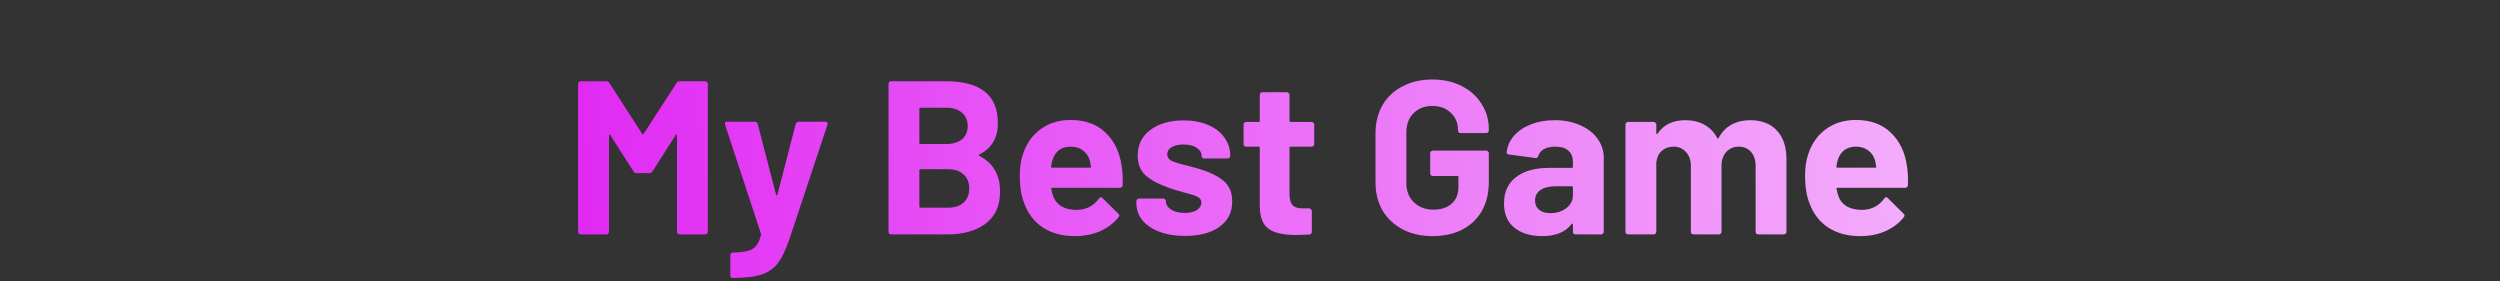 <svg width="160" height="18" viewBox="0 0 160 18" fill="none" xmlns="http://www.w3.org/2000/svg">
<rect x="0" y="0" width="160" height="18" fill="#333333" stroke="none"/>
<path d="M43.3 5.312C43.347 5.237 43.412 5.2 43.496 5.2H45.134C45.181 5.2 45.218 5.219 45.246 5.256C45.283 5.284 45.302 5.321 45.302 5.368V14.832C45.302 14.879 45.283 14.921 45.246 14.958C45.218 14.986 45.181 15 45.134 15H43.496C43.449 15 43.407 14.986 43.37 14.958C43.342 14.921 43.328 14.879 43.328 14.832V8.658C43.328 8.621 43.319 8.602 43.3 8.602C43.281 8.602 43.263 8.616 43.244 8.644L41.76 10.968C41.713 11.043 41.648 11.08 41.564 11.08H40.738C40.654 11.08 40.589 11.043 40.542 10.968L39.058 8.644C39.039 8.616 39.021 8.607 39.002 8.616C38.983 8.616 38.974 8.635 38.974 8.672V14.832C38.974 14.879 38.955 14.921 38.918 14.958C38.89 14.986 38.853 15 38.806 15H37.168C37.121 15 37.079 14.986 37.042 14.958C37.014 14.921 37 14.879 37 14.832V5.368C37 5.321 37.014 5.284 37.042 5.256C37.079 5.219 37.121 5.2 37.168 5.2H38.806C38.89 5.2 38.955 5.237 39.002 5.312L41.102 8.574C41.13 8.63 41.158 8.63 41.186 8.574L43.3 5.312Z" fill="url(#paint0_linear_1070_20)"/>
<path d="M46.84 17.786C46.812 17.786 46.788 17.767 46.77 17.73C46.751 17.702 46.742 17.665 46.742 17.618V16.33C46.742 16.283 46.756 16.241 46.784 16.204C46.821 16.176 46.863 16.162 46.91 16.162C47.302 16.153 47.61 16.12 47.834 16.064C48.067 16.008 48.249 15.901 48.38 15.742C48.52 15.583 48.627 15.35 48.702 15.042C48.711 15.023 48.711 14.995 48.702 14.958L46.406 7.986C46.397 7.967 46.392 7.944 46.392 7.916C46.392 7.832 46.443 7.79 46.546 7.79H48.296C48.398 7.79 48.464 7.837 48.492 7.93L49.668 12.466C49.677 12.494 49.691 12.508 49.71 12.508C49.728 12.508 49.742 12.494 49.752 12.466L50.928 7.93C50.956 7.837 51.021 7.79 51.124 7.79H52.832C52.888 7.79 52.925 7.809 52.944 7.846C52.972 7.874 52.977 7.921 52.958 7.986L50.536 15.266C50.303 15.947 50.065 16.456 49.822 16.792C49.579 17.137 49.239 17.389 48.8 17.548C48.361 17.707 47.74 17.786 46.938 17.786H46.84Z" fill="url(#paint1_linear_1070_20)"/>
<path d="M62.675 9.89C62.619 9.918 62.619 9.946 62.675 9.974C63.562 10.431 64.005 11.192 64.005 12.256C64.005 13.161 63.697 13.847 63.081 14.314C62.465 14.771 61.658 15 60.659 15H57.033C56.987 15 56.945 14.986 56.907 14.958C56.879 14.921 56.865 14.879 56.865 14.832V5.368C56.865 5.321 56.879 5.284 56.907 5.256C56.945 5.219 56.987 5.2 57.033 5.2H60.547C62.759 5.2 63.865 6.096 63.865 7.888C63.865 8.821 63.469 9.489 62.675 9.89ZM58.909 6.894C58.863 6.894 58.839 6.917 58.839 6.964V9.148C58.839 9.195 58.863 9.218 58.909 9.218H60.547C60.986 9.218 61.327 9.115 61.569 8.91C61.812 8.705 61.933 8.425 61.933 8.07C61.933 7.706 61.812 7.421 61.569 7.216C61.327 7.001 60.986 6.894 60.547 6.894H58.909ZM60.659 13.292C61.089 13.292 61.425 13.185 61.667 12.97C61.91 12.746 62.031 12.443 62.031 12.06C62.031 11.677 61.91 11.379 61.667 11.164C61.425 10.94 61.084 10.828 60.645 10.828H58.909C58.863 10.828 58.839 10.851 58.839 10.898V13.222C58.839 13.269 58.863 13.292 58.909 13.292H60.659Z" fill="url(#paint2_linear_1070_20)"/>
<path d="M71.791 10.66C71.847 11.015 71.865 11.411 71.847 11.85C71.838 11.962 71.777 12.018 71.665 12.018H67.339C67.283 12.018 67.264 12.041 67.283 12.088C67.311 12.275 67.362 12.461 67.437 12.648C67.68 13.171 68.174 13.432 68.921 13.432C69.518 13.423 69.99 13.18 70.335 12.704C70.372 12.648 70.414 12.62 70.461 12.62C70.489 12.62 70.522 12.639 70.559 12.676L71.567 13.67C71.614 13.717 71.637 13.759 71.637 13.796C71.637 13.815 71.618 13.852 71.581 13.908C71.273 14.291 70.876 14.589 70.391 14.804C69.906 15.009 69.374 15.112 68.795 15.112C67.992 15.112 67.311 14.93 66.751 14.566C66.2 14.202 65.803 13.693 65.561 13.04C65.365 12.573 65.267 11.962 65.267 11.206C65.267 10.693 65.337 10.24 65.477 9.848C65.692 9.185 66.065 8.658 66.597 8.266C67.138 7.874 67.778 7.678 68.515 7.678C69.448 7.678 70.195 7.949 70.755 8.49C71.324 9.031 71.669 9.755 71.791 10.66ZM68.529 9.386C67.941 9.386 67.553 9.661 67.367 10.212C67.329 10.333 67.297 10.483 67.269 10.66C67.269 10.707 67.292 10.73 67.339 10.73H69.761C69.817 10.73 69.835 10.707 69.817 10.66C69.77 10.389 69.747 10.259 69.747 10.268C69.663 9.988 69.513 9.773 69.299 9.624C69.094 9.465 68.837 9.386 68.529 9.386Z" fill="url(#paint3_linear_1070_20)"/>
<path d="M75.838 15.098C75.212 15.098 74.666 15.009 74.2 14.832C73.733 14.655 73.369 14.407 73.108 14.09C72.856 13.773 72.73 13.413 72.73 13.012V12.872C72.73 12.825 72.744 12.788 72.772 12.76C72.809 12.723 72.851 12.704 72.898 12.704H74.452C74.498 12.704 74.536 12.723 74.564 12.76C74.601 12.788 74.62 12.825 74.62 12.872V12.886C74.62 13.091 74.732 13.269 74.956 13.418C75.189 13.558 75.478 13.628 75.824 13.628C76.141 13.628 76.398 13.567 76.594 13.446C76.79 13.315 76.888 13.157 76.888 12.97C76.888 12.802 76.804 12.676 76.636 12.592C76.468 12.508 76.192 12.419 75.81 12.326C75.371 12.214 75.026 12.107 74.774 12.004C74.176 11.799 73.7 11.547 73.346 11.248C72.991 10.949 72.814 10.52 72.814 9.96C72.814 9.269 73.08 8.723 73.612 8.322C74.153 7.911 74.867 7.706 75.754 7.706C76.351 7.706 76.874 7.804 77.322 8C77.77 8.187 78.115 8.453 78.358 8.798C78.61 9.143 78.736 9.535 78.736 9.974C78.736 10.021 78.717 10.063 78.68 10.1C78.652 10.128 78.614 10.142 78.568 10.142H77.07C77.023 10.142 76.981 10.128 76.944 10.1C76.916 10.063 76.902 10.021 76.902 9.974C76.902 9.769 76.794 9.596 76.58 9.456C76.374 9.316 76.099 9.246 75.754 9.246C75.446 9.246 75.194 9.302 74.998 9.414C74.802 9.526 74.704 9.68 74.704 9.876C74.704 10.063 74.797 10.203 74.984 10.296C75.18 10.389 75.502 10.487 75.95 10.59C76.052 10.618 76.169 10.651 76.3 10.688C76.43 10.716 76.57 10.753 76.72 10.8C77.382 10.996 77.905 11.248 78.288 11.556C78.67 11.864 78.862 12.312 78.862 12.9C78.862 13.591 78.586 14.132 78.036 14.524C77.494 14.907 76.762 15.098 75.838 15.098Z" fill="url(#paint4_linear_1070_20)"/>
<path d="M84.111 9.218C84.111 9.265 84.093 9.307 84.055 9.344C84.027 9.372 83.99 9.386 83.943 9.386H82.599C82.553 9.386 82.529 9.409 82.529 9.456V12.424C82.529 12.732 82.59 12.961 82.711 13.11C82.842 13.259 83.047 13.334 83.327 13.334H83.789C83.836 13.334 83.873 13.353 83.901 13.39C83.939 13.418 83.957 13.455 83.957 13.502V14.832C83.957 14.935 83.901 14.995 83.789 15.014C83.397 15.033 83.117 15.042 82.949 15.042C82.175 15.042 81.596 14.916 81.213 14.664C80.831 14.403 80.635 13.917 80.625 13.208V9.456C80.625 9.409 80.602 9.386 80.555 9.386H79.757C79.711 9.386 79.669 9.372 79.631 9.344C79.603 9.307 79.589 9.265 79.589 9.218V7.972C79.589 7.925 79.603 7.888 79.631 7.86C79.669 7.823 79.711 7.804 79.757 7.804H80.555C80.602 7.804 80.625 7.781 80.625 7.734V6.068C80.625 6.021 80.639 5.984 80.667 5.956C80.705 5.919 80.747 5.9 80.793 5.9H82.361C82.408 5.9 82.445 5.919 82.473 5.956C82.511 5.984 82.529 6.021 82.529 6.068V7.734C82.529 7.781 82.553 7.804 82.599 7.804H83.943C83.99 7.804 84.027 7.823 84.055 7.86C84.093 7.888 84.111 7.925 84.111 7.972V9.218Z" fill="url(#paint5_linear_1070_20)"/>
<path d="M91.672 15.112C90.954 15.112 90.319 14.967 89.769 14.678C89.218 14.389 88.788 13.987 88.481 13.474C88.182 12.951 88.032 12.349 88.032 11.668V8.532C88.032 7.851 88.182 7.249 88.481 6.726C88.788 6.203 89.218 5.802 89.769 5.522C90.319 5.233 90.954 5.088 91.672 5.088C92.382 5.088 93.007 5.228 93.549 5.508C94.099 5.788 94.524 6.171 94.823 6.656C95.13 7.132 95.284 7.664 95.284 8.252V8.35C95.284 8.397 95.266 8.439 95.228 8.476C95.201 8.504 95.163 8.518 95.117 8.518H93.478C93.432 8.518 93.39 8.504 93.353 8.476C93.325 8.439 93.311 8.397 93.311 8.35V8.308C93.311 7.879 93.161 7.519 92.862 7.23C92.564 6.931 92.167 6.782 91.672 6.782C91.168 6.782 90.763 6.941 90.454 7.258C90.156 7.566 90.007 7.972 90.007 8.476V11.724C90.007 12.228 90.17 12.639 90.496 12.956C90.823 13.264 91.239 13.418 91.743 13.418C92.228 13.418 92.615 13.292 92.904 13.04C93.194 12.779 93.338 12.419 93.338 11.962V11.332C93.338 11.285 93.315 11.262 93.269 11.262H91.701C91.654 11.262 91.612 11.248 91.575 11.22C91.546 11.183 91.532 11.141 91.532 11.094V9.806C91.532 9.759 91.546 9.722 91.575 9.694C91.612 9.657 91.654 9.638 91.701 9.638H95.117C95.163 9.638 95.201 9.657 95.228 9.694C95.266 9.722 95.284 9.759 95.284 9.806V11.654C95.284 12.363 95.135 12.979 94.837 13.502C94.538 14.025 94.113 14.426 93.562 14.706C93.021 14.977 92.391 15.112 91.672 15.112Z" fill="url(#paint6_linear_1070_20)"/>
<path d="M99.504 7.692C100.11 7.692 100.652 7.799 101.128 8.014C101.604 8.219 101.972 8.504 102.234 8.868C102.504 9.232 102.64 9.638 102.64 10.086V14.832C102.64 14.879 102.621 14.921 102.584 14.958C102.556 14.986 102.518 15 102.472 15H100.834C100.787 15 100.745 14.986 100.708 14.958C100.68 14.921 100.666 14.879 100.666 14.832V14.37C100.666 14.342 100.656 14.323 100.638 14.314C100.619 14.305 100.6 14.314 100.582 14.342C100.19 14.855 99.56 15.112 98.692 15.112C97.964 15.112 97.376 14.935 96.928 14.58C96.48 14.225 96.256 13.703 96.256 13.012C96.256 12.293 96.508 11.738 97.012 11.346C97.516 10.945 98.234 10.744 99.168 10.744H100.596C100.642 10.744 100.666 10.721 100.666 10.674V10.366C100.666 10.058 100.572 9.82 100.386 9.652C100.199 9.475 99.919 9.386 99.546 9.386C99.256 9.386 99.014 9.437 98.818 9.54C98.631 9.643 98.51 9.787 98.454 9.974C98.426 10.077 98.365 10.123 98.272 10.114L96.578 9.89C96.466 9.871 96.414 9.829 96.424 9.764C96.461 9.372 96.615 9.017 96.886 8.7C97.166 8.383 97.53 8.135 97.978 7.958C98.435 7.781 98.944 7.692 99.504 7.692ZM99.224 13.642C99.625 13.642 99.966 13.535 100.246 13.32C100.526 13.105 100.666 12.83 100.666 12.494V11.99C100.666 11.943 100.642 11.92 100.596 11.92H99.588C99.168 11.92 98.836 11.999 98.594 12.158C98.36 12.317 98.244 12.541 98.244 12.83C98.244 13.082 98.332 13.283 98.51 13.432C98.687 13.572 98.925 13.642 99.224 13.642Z" fill="url(#paint7_linear_1070_20)"/>
<path d="M112.01 7.692C112.738 7.692 113.308 7.911 113.718 8.35C114.129 8.789 114.334 9.405 114.334 10.198V14.832C114.334 14.879 114.316 14.921 114.278 14.958C114.25 14.986 114.213 15 114.166 15H112.528C112.482 15 112.44 14.986 112.402 14.958C112.374 14.921 112.36 14.879 112.36 14.832V10.632C112.36 10.249 112.262 9.946 112.066 9.722C111.87 9.498 111.609 9.386 111.282 9.386C110.956 9.386 110.69 9.498 110.484 9.722C110.279 9.946 110.176 10.245 110.176 10.618V14.832C110.176 14.879 110.158 14.921 110.12 14.958C110.092 14.986 110.055 15 110.008 15H108.384C108.338 15 108.296 14.986 108.258 14.958C108.23 14.921 108.216 14.879 108.216 14.832V10.632C108.216 10.259 108.114 9.96 107.908 9.736C107.703 9.503 107.437 9.386 107.11 9.386C106.812 9.386 106.56 9.475 106.354 9.652C106.158 9.829 106.042 10.077 106.004 10.394V14.832C106.004 14.879 105.986 14.921 105.948 14.958C105.92 14.986 105.883 15 105.836 15H104.198C104.152 15 104.11 14.986 104.072 14.958C104.044 14.921 104.03 14.879 104.03 14.832V7.972C104.03 7.925 104.044 7.888 104.072 7.86C104.11 7.823 104.152 7.804 104.198 7.804H105.836C105.883 7.804 105.92 7.823 105.948 7.86C105.986 7.888 106.004 7.925 106.004 7.972V8.518C106.004 8.546 106.014 8.565 106.032 8.574C106.051 8.583 106.07 8.574 106.088 8.546C106.471 7.977 107.064 7.692 107.866 7.692C108.333 7.692 108.739 7.79 109.084 7.986C109.439 8.182 109.71 8.462 109.896 8.826C109.924 8.882 109.957 8.882 109.994 8.826C110.2 8.443 110.475 8.159 110.82 7.972C111.175 7.785 111.572 7.692 112.01 7.692Z" fill="url(#paint8_linear_1070_20)"/>
<path d="M122.049 10.66C122.105 11.015 122.123 11.411 122.105 11.85C122.095 11.962 122.035 12.018 121.923 12.018H117.597C117.541 12.018 117.522 12.041 117.541 12.088C117.569 12.275 117.62 12.461 117.695 12.648C117.937 13.171 118.432 13.432 119.179 13.432C119.776 13.423 120.247 13.18 120.593 12.704C120.63 12.648 120.672 12.62 120.719 12.62C120.747 12.62 120.779 12.639 120.817 12.676L121.825 13.67C121.871 13.717 121.895 13.759 121.895 13.796C121.895 13.815 121.876 13.852 121.839 13.908C121.531 14.291 121.134 14.589 120.649 14.804C120.163 15.009 119.631 15.112 119.053 15.112C118.25 15.112 117.569 14.93 117.009 14.566C116.458 14.202 116.061 13.693 115.819 13.04C115.623 12.573 115.525 11.962 115.525 11.206C115.525 10.693 115.595 10.24 115.735 9.848C115.949 9.185 116.323 8.658 116.855 8.266C117.396 7.874 118.035 7.678 118.773 7.678C119.706 7.678 120.453 7.949 121.013 8.49C121.582 9.031 121.927 9.755 122.049 10.66ZM118.787 9.386C118.199 9.386 117.811 9.661 117.625 10.212C117.587 10.333 117.555 10.483 117.527 10.66C117.527 10.707 117.55 10.73 117.597 10.73H120.019C120.075 10.73 120.093 10.707 120.075 10.66C120.028 10.389 120.005 10.259 120.005 10.268C119.921 9.988 119.771 9.773 119.557 9.624C119.351 9.465 119.095 9.386 118.787 9.386Z" fill="url(#paint9_linear_1070_20)"/>
<defs>
<linearGradient id="paint0_linear_1070_20" x1="7.787" y1="9" x2="168.197" y2="2.07" gradientUnits="userSpaceOnUse">
<stop stop-color="#43CEFC"/>
<stop offset="0.095" stop-color="#DE15F3"/>
<stop offset="1" stop-color="#FEF3FF"/>
</linearGradient>
<linearGradient id="paint1_linear_1070_20" x1="7.787" y1="9" x2="168.197" y2="2.07" gradientUnits="userSpaceOnUse">
<stop stop-color="#43CEFC"/>
<stop offset="0.095" stop-color="#DE15F3"/>
<stop offset="1" stop-color="#FEF3FF"/>
</linearGradient>
<linearGradient id="paint2_linear_1070_20" x1="7.787" y1="9" x2="168.197" y2="2.07" gradientUnits="userSpaceOnUse">
<stop stop-color="#43CEFC"/>
<stop offset="0.095" stop-color="#DE15F3"/>
<stop offset="1" stop-color="#FEF3FF"/>
</linearGradient>
<linearGradient id="paint3_linear_1070_20" x1="7.787" y1="9" x2="168.197" y2="2.07" gradientUnits="userSpaceOnUse">
<stop stop-color="#43CEFC"/>
<stop offset="0.095" stop-color="#DE15F3"/>
<stop offset="1" stop-color="#FEF3FF"/>
</linearGradient>
<linearGradient id="paint4_linear_1070_20" x1="7.787" y1="9" x2="168.197" y2="2.07" gradientUnits="userSpaceOnUse">
<stop stop-color="#43CEFC"/>
<stop offset="0.095" stop-color="#DE15F3"/>
<stop offset="1" stop-color="#FEF3FF"/>
</linearGradient>
<linearGradient id="paint5_linear_1070_20" x1="7.787" y1="9" x2="168.197" y2="2.07" gradientUnits="userSpaceOnUse">
<stop stop-color="#43CEFC"/>
<stop offset="0.095" stop-color="#DE15F3"/>
<stop offset="1" stop-color="#FEF3FF"/>
</linearGradient>
<linearGradient id="paint6_linear_1070_20" x1="7.787" y1="9" x2="168.197" y2="2.07" gradientUnits="userSpaceOnUse">
<stop stop-color="#43CEFC"/>
<stop offset="0.095" stop-color="#DE15F3"/>
<stop offset="1" stop-color="#FEF3FF"/>
</linearGradient>
<linearGradient id="paint7_linear_1070_20" x1="7.787" y1="9" x2="168.197" y2="2.07" gradientUnits="userSpaceOnUse">
<stop stop-color="#43CEFC"/>
<stop offset="0.095" stop-color="#DE15F3"/>
<stop offset="1" stop-color="#FEF3FF"/>
</linearGradient>
<linearGradient id="paint8_linear_1070_20" x1="7.787" y1="9" x2="168.197" y2="2.07" gradientUnits="userSpaceOnUse">
<stop stop-color="#43CEFC"/>
<stop offset="0.095" stop-color="#DE15F3"/>
<stop offset="1" stop-color="#FEF3FF"/>
</linearGradient>
<linearGradient id="paint9_linear_1070_20" x1="7.787" y1="9" x2="168.197" y2="2.07" gradientUnits="userSpaceOnUse">
<stop stop-color="#43CEFC"/>
<stop offset="0.095" stop-color="#DE15F3"/>
<stop offset="1" stop-color="#FEF3FF"/>
</linearGradient>
</defs>
</svg>
